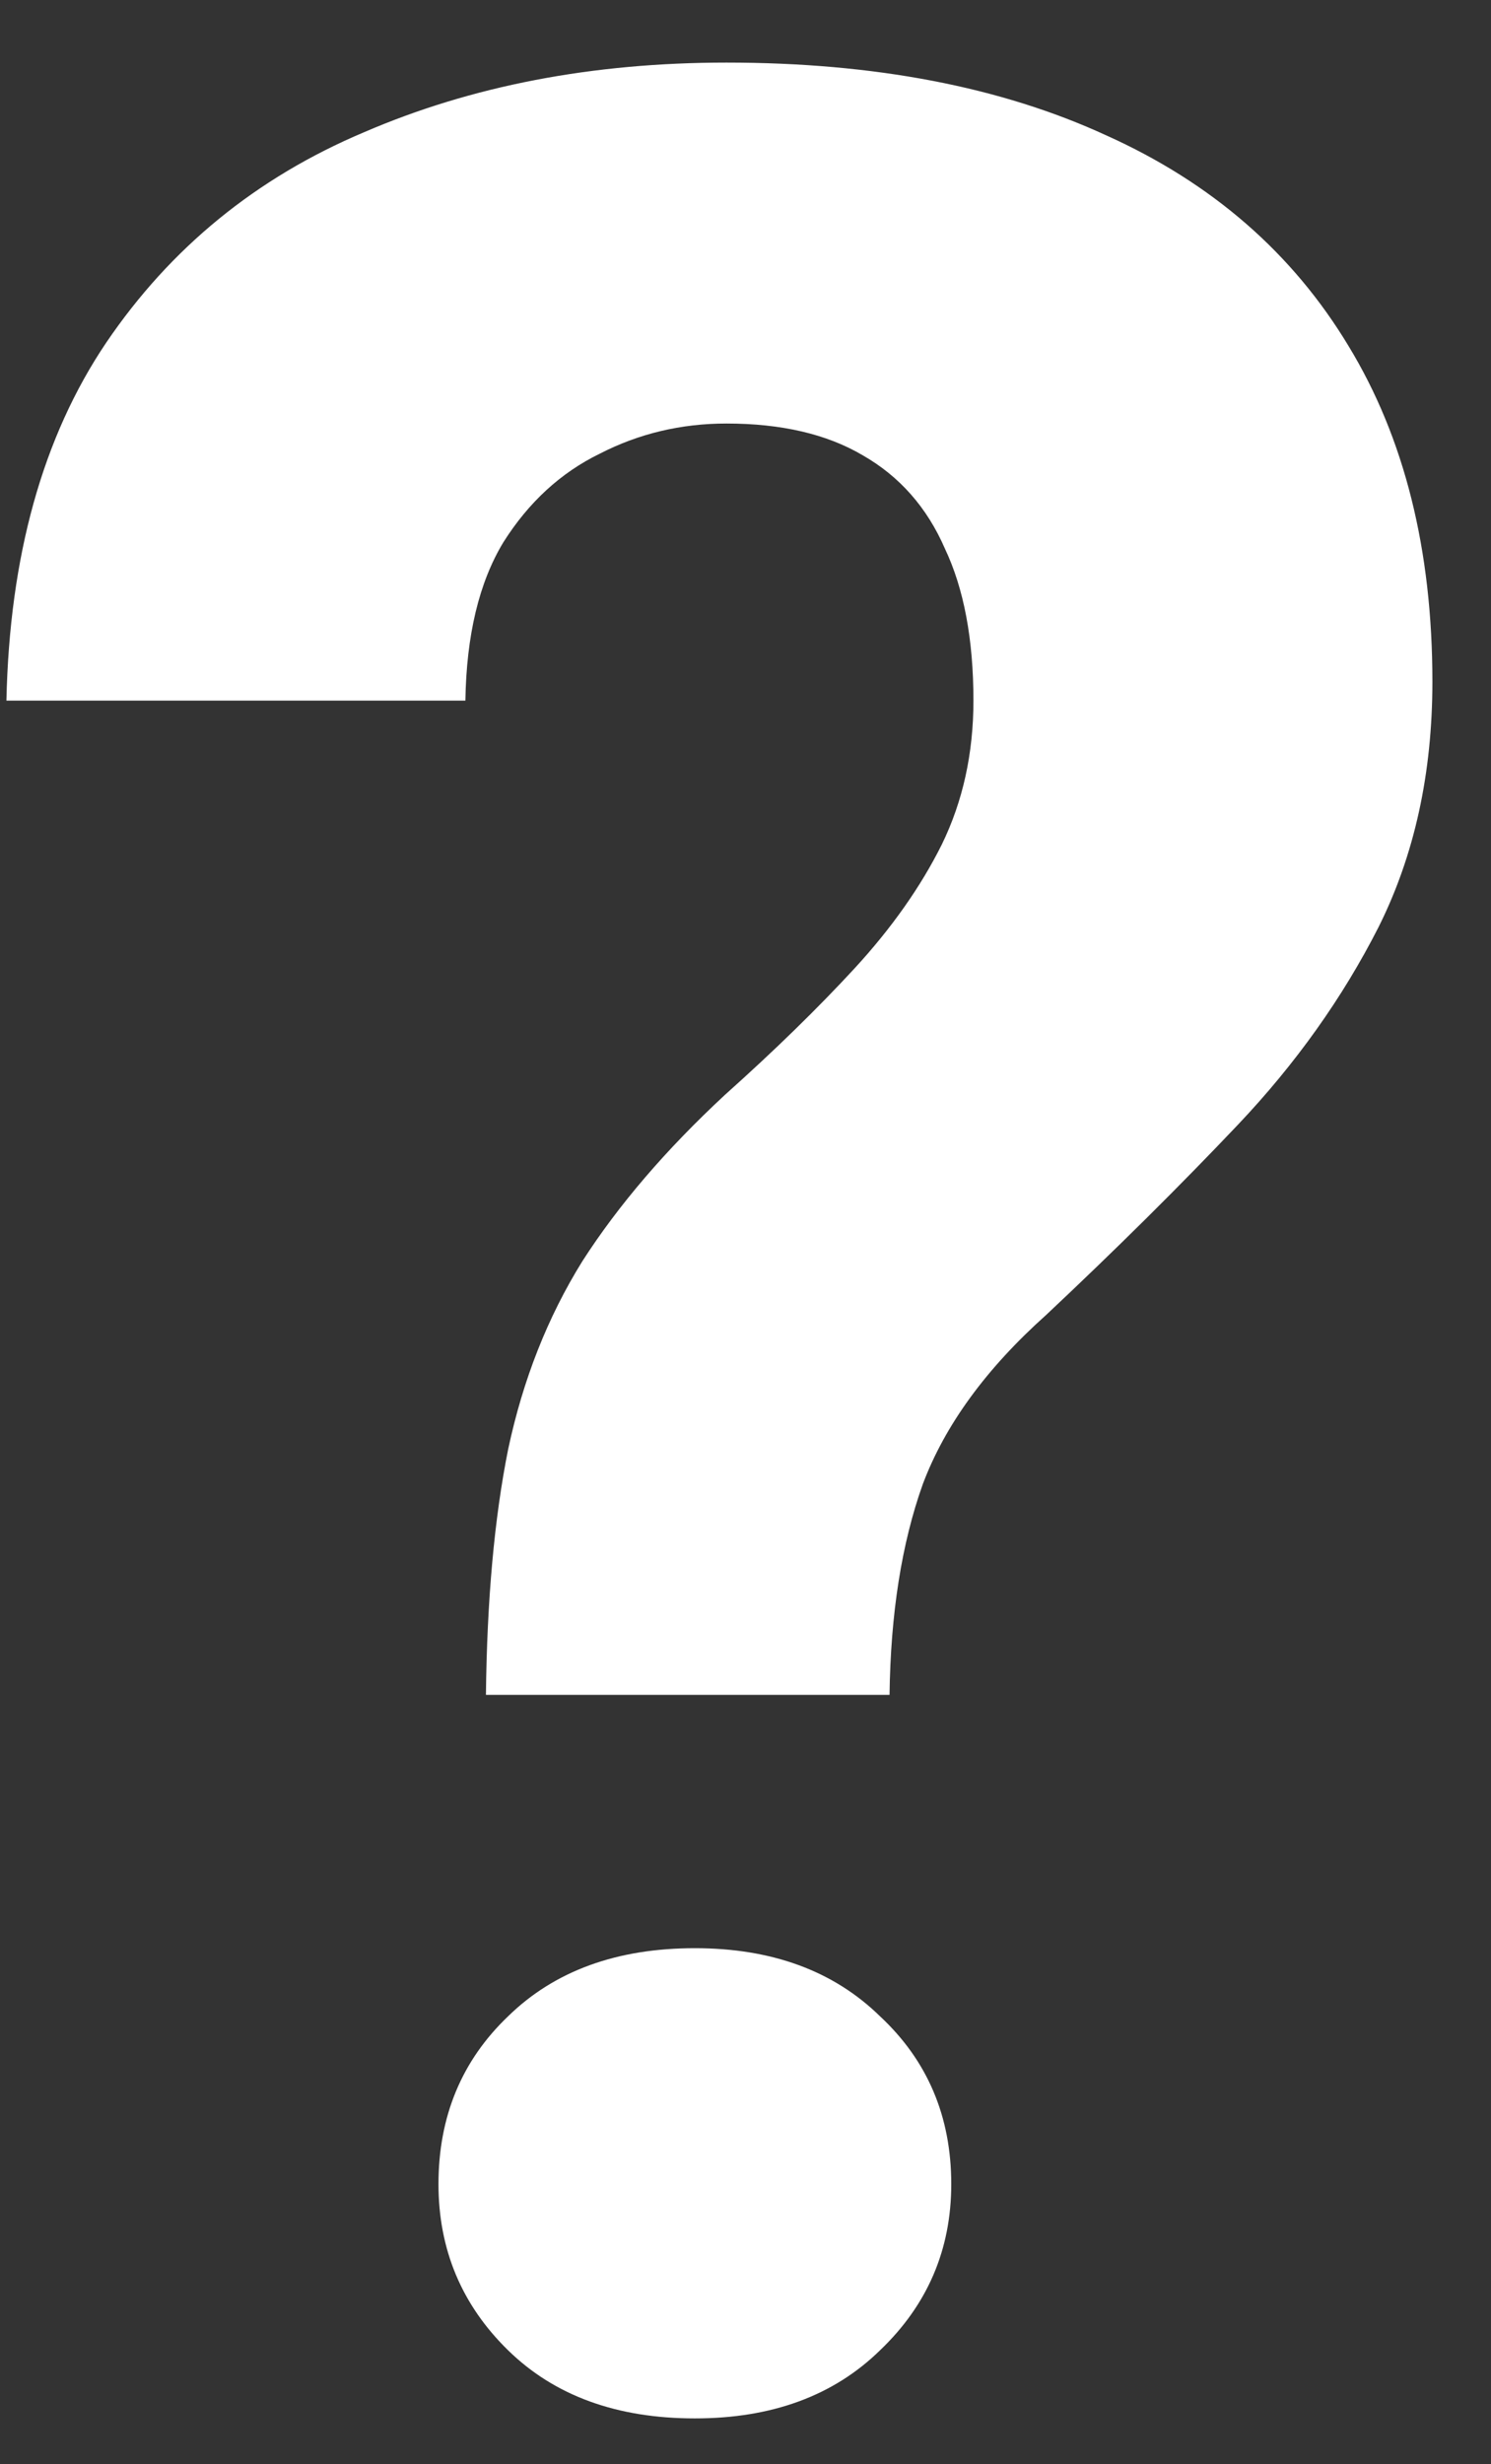 <svg width="23" height="38" viewBox="0 0 23 38" fill="none" xmlns="http://www.w3.org/2000/svg">
<rect x="0" y="0" width="23" height="38" fill="#333333" stroke="none"/>
<path d="M13.722 26.136H7.496C7.512 24.671 7.626 23.41 7.838 22.352C8.066 21.277 8.448 20.309 8.985 19.446C9.539 18.584 10.271 17.729 11.183 16.883C11.948 16.199 12.615 15.548 13.185 14.93C13.754 14.311 14.202 13.676 14.527 13.025C14.853 12.358 15.016 11.617 15.016 10.804C15.016 9.86 14.869 9.078 14.576 8.46C14.3 7.825 13.876 7.345 13.307 7.02C12.753 6.694 12.053 6.531 11.207 6.531C10.507 6.531 9.856 6.686 9.254 6.995C8.652 7.288 8.155 7.744 7.765 8.362C7.39 8.981 7.195 9.795 7.179 10.804H0.099C0.147 8.574 0.66 6.735 1.637 5.286C2.63 3.821 3.956 2.739 5.616 2.039C7.276 1.323 9.14 0.965 11.207 0.965C13.486 0.965 15.439 1.339 17.066 2.088C18.694 2.82 19.939 3.903 20.802 5.335C21.664 6.751 22.096 8.476 22.096 10.511C22.096 11.927 21.819 13.188 21.266 14.295C20.712 15.385 19.988 16.403 19.093 17.347C18.198 18.291 17.213 19.267 16.139 20.276C15.211 21.106 14.576 21.977 14.234 22.889C13.909 23.8 13.738 24.883 13.722 26.136ZM6.764 33.68C6.764 32.638 7.122 31.775 7.838 31.092C8.554 30.392 9.514 30.042 10.719 30.042C11.907 30.042 12.859 30.392 13.575 31.092C14.308 31.775 14.674 32.638 14.674 33.68C14.674 34.689 14.308 35.543 13.575 36.243C12.859 36.943 11.907 37.293 10.719 37.293C9.514 37.293 8.554 36.943 7.838 36.243C7.122 35.543 6.764 34.689 6.764 33.68Z" fill="white"/>
</svg>
